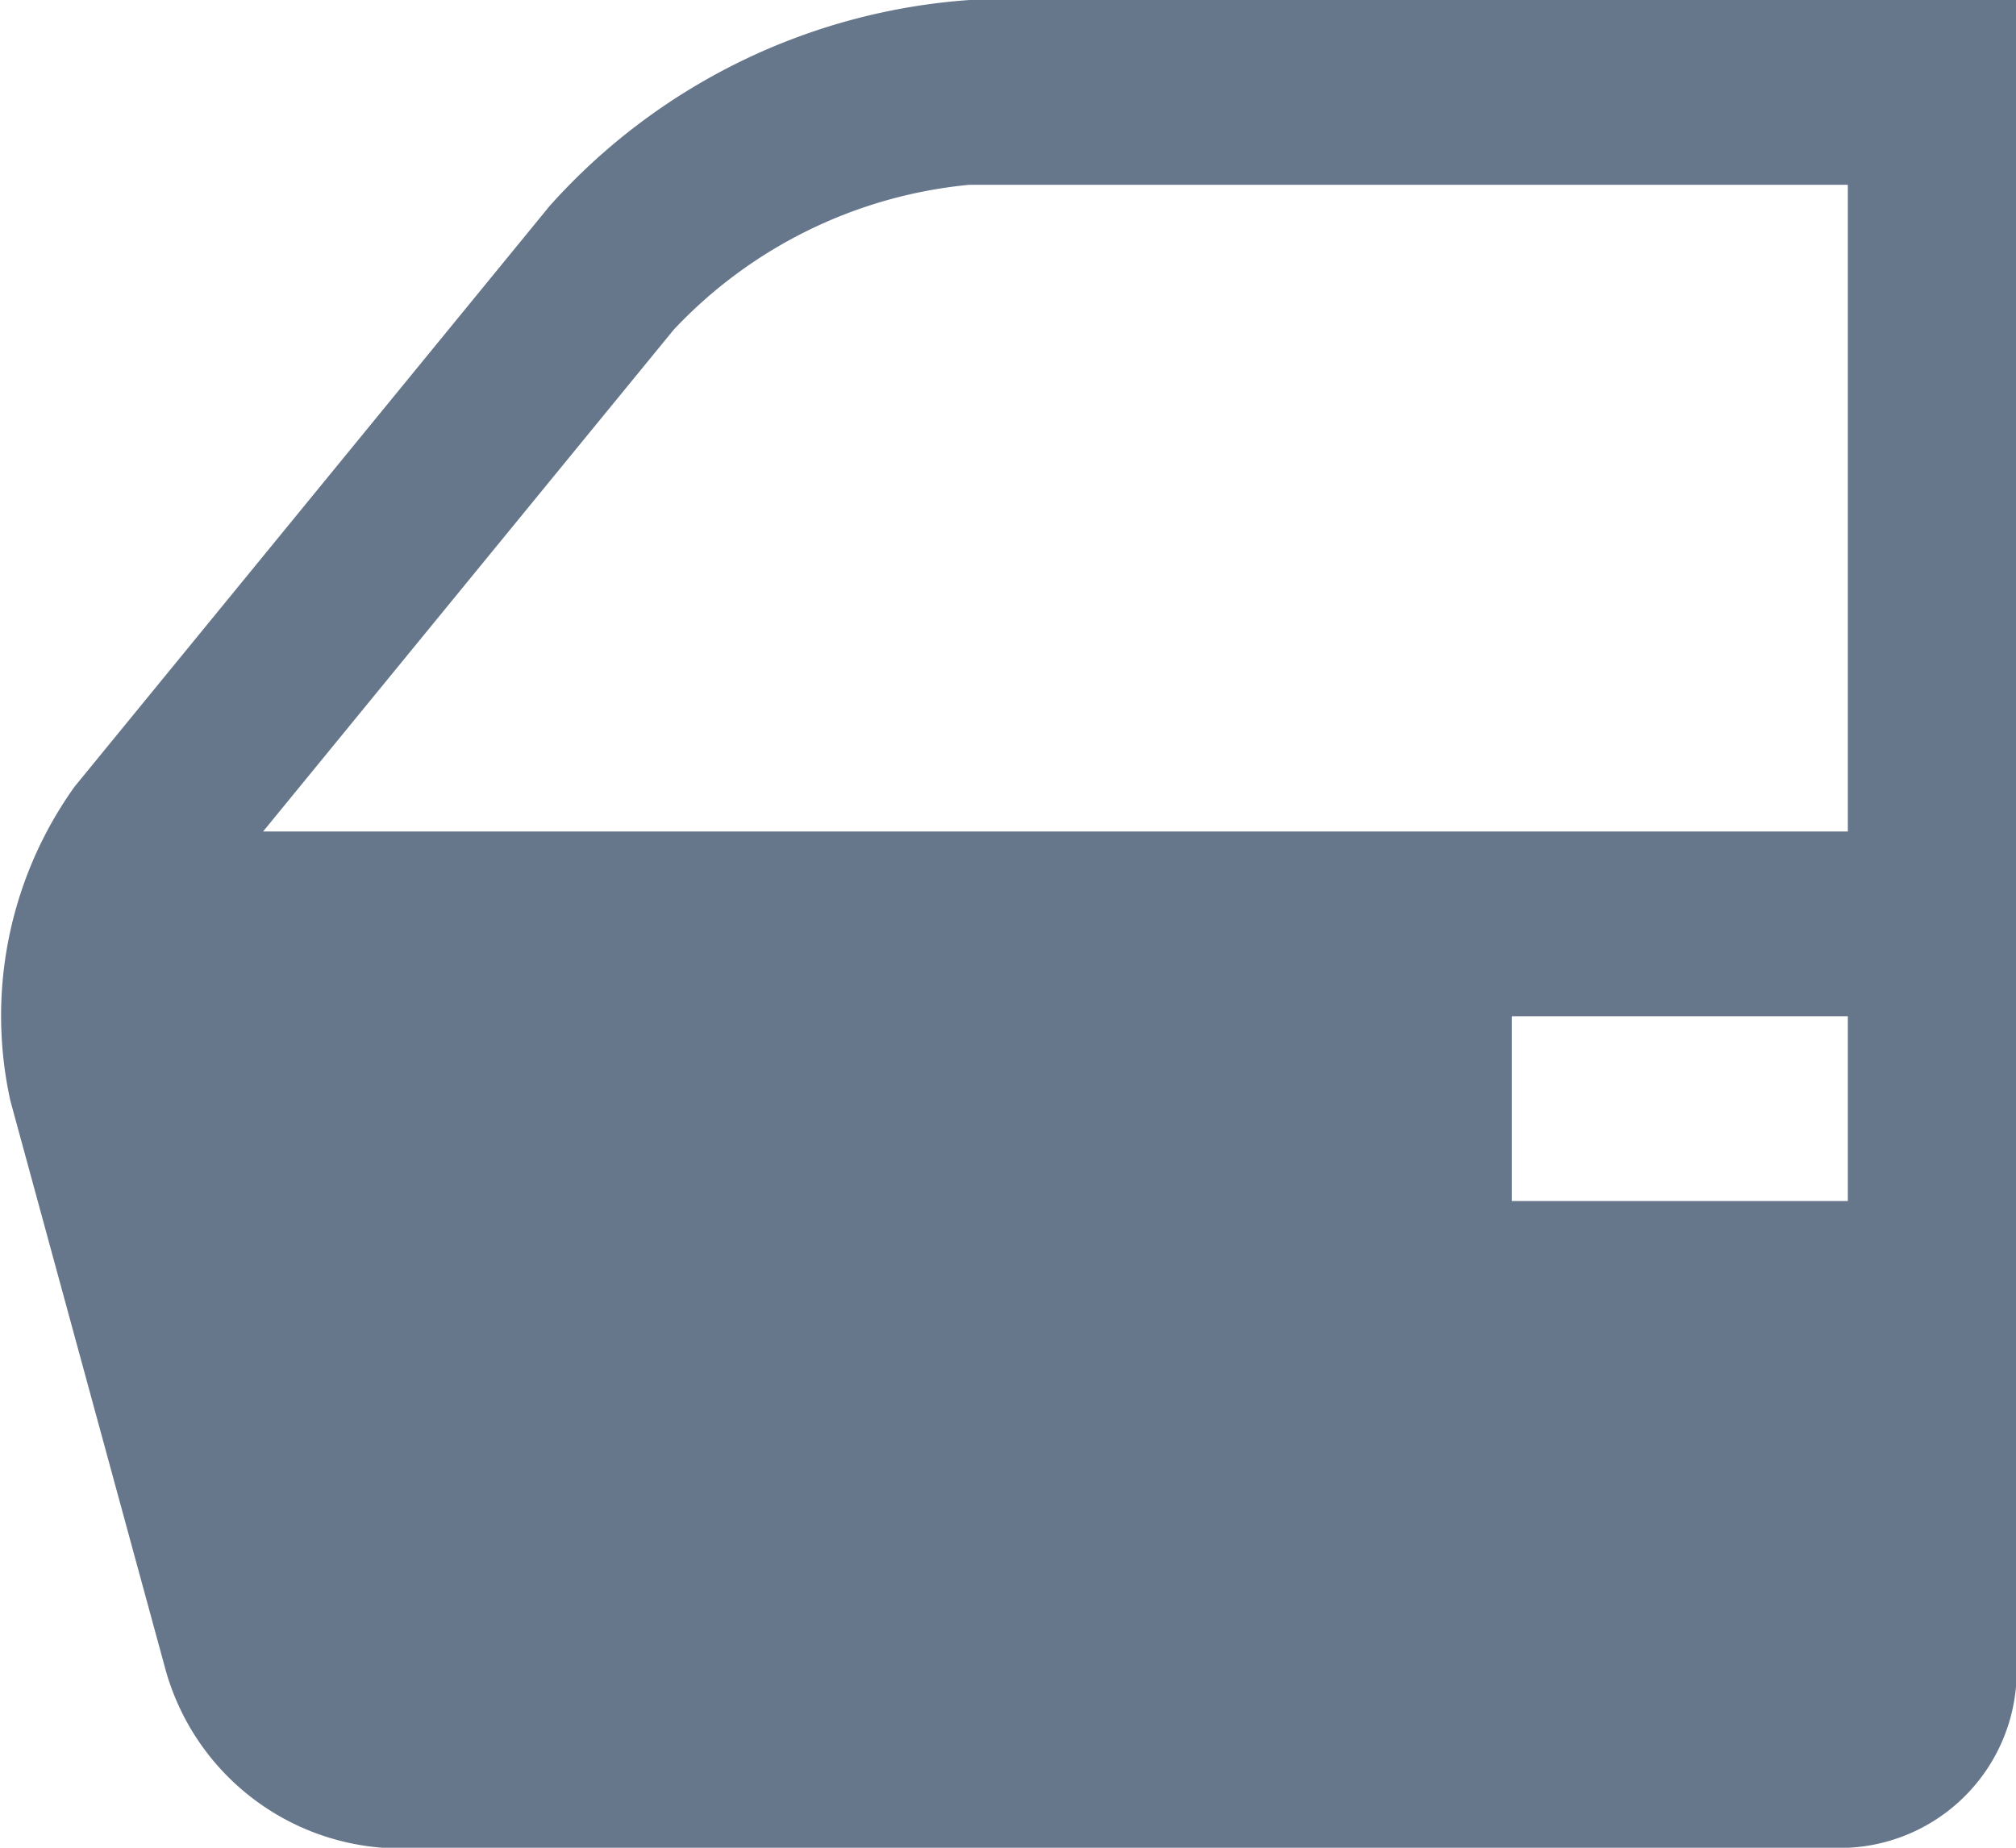 <svg xmlns="http://www.w3.org/2000/svg" width="12" height="11" viewBox="0 0 12 11">
    <g>
        <path fill="#66768b" d="M-148.729 18.5a3.7 3.7 0 0 0-2.5 1.227l-2.827 3.456a2.345 2.345 0 0 0-.382 1.871l.925 3.392a1.454 1.454 0 0 0 1.288 1.054h8.728a1.053 1.053 0 0 0 1-1.1v-9.9zm5.228 7.15h-2v-1.1h2zm0-2.2h-9.433l2.444-2.987a2.775 2.775 0 0 1 1.761-.863h5.228z" transform="translate(0 -2.711) translate(154.5 -15.789)"/>
    </g>
</svg>
